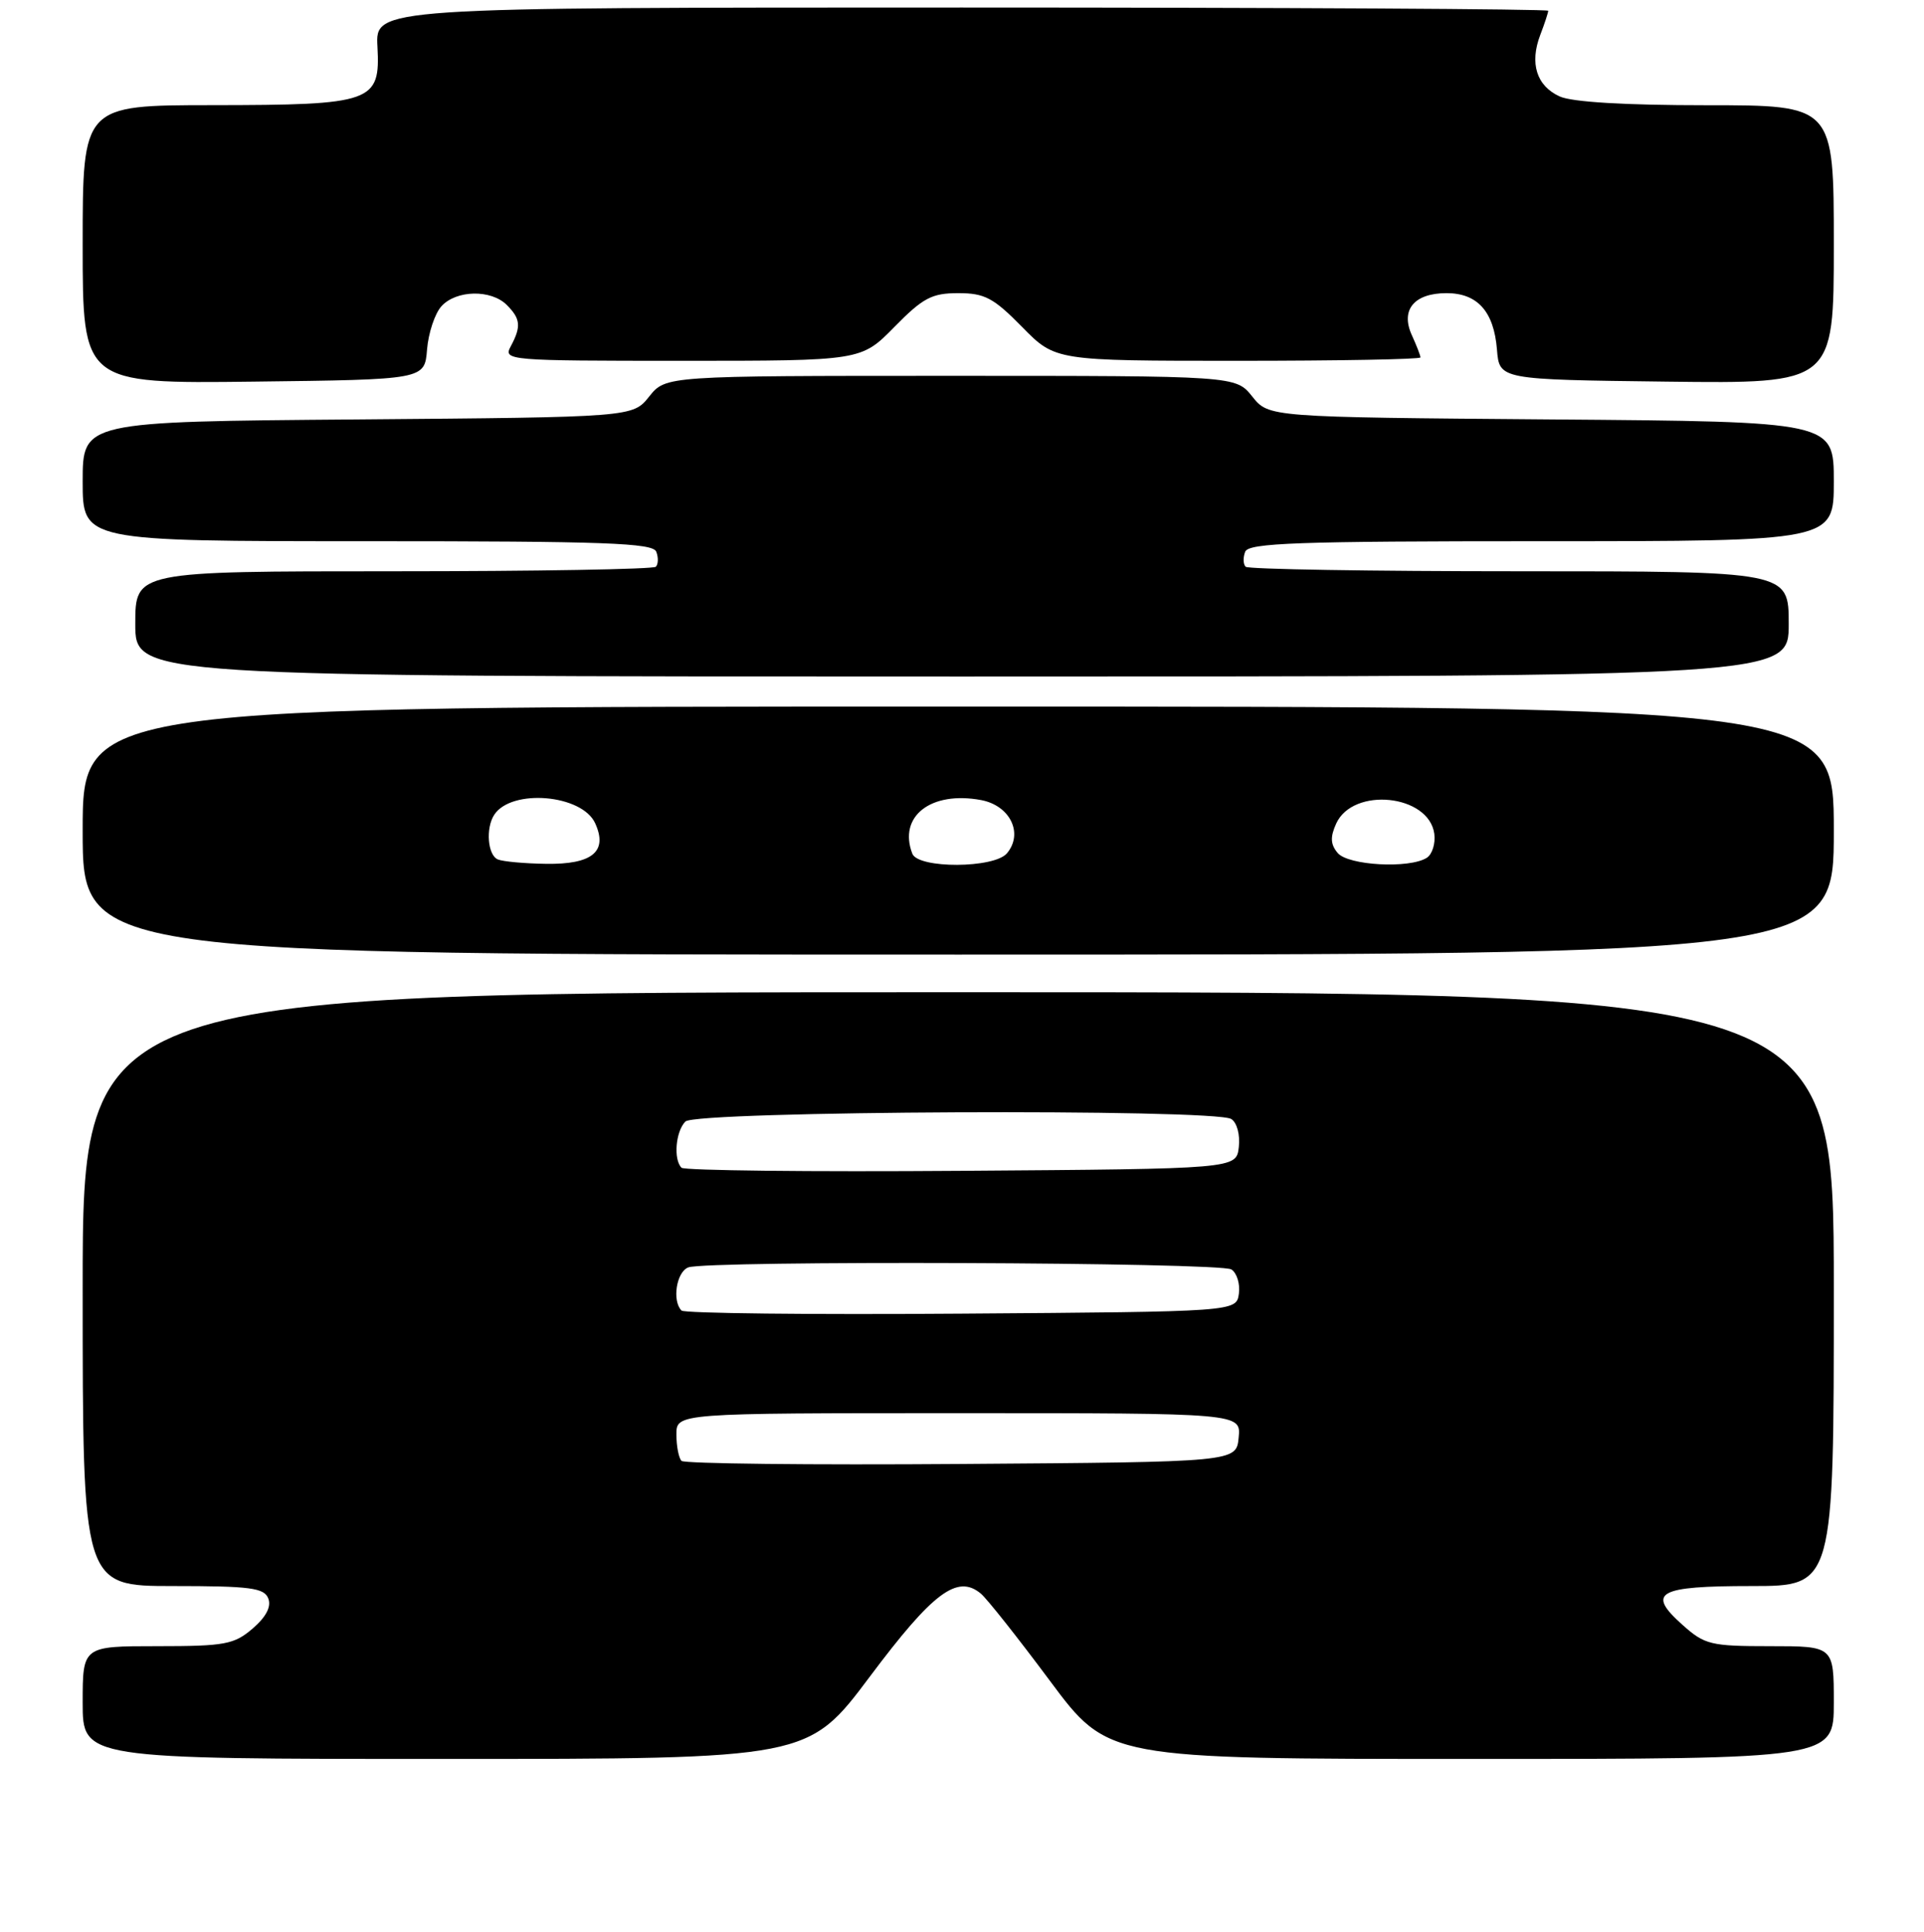 <?xml version="1.0" encoding="UTF-8" standalone="no"?>
<!DOCTYPE svg PUBLIC "-//W3C//DTD SVG 1.1//EN" "http://www.w3.org/Graphics/SVG/1.1/DTD/svg11.dtd" >
<svg xmlns="http://www.w3.org/2000/svg" xmlns:xlink="http://www.w3.org/1999/xlink" version="1.1" viewBox="0 0 256 257">
 <g >
 <path fill="currentColor"
d=" M 115.76 223.02 C 124.15 211.82 127.38 209.41 130.50 212.00 C 131.31 212.67 135.45 217.90 139.70 223.61 C 147.43 234.00 147.43 234.00 195.71 234.00 C 244.00 234.00 244.00 234.00 244.00 226.50 C 244.00 219.00 244.00 219.00 235.52 219.00 C 227.61 219.00 226.82 218.81 223.86 216.16 C 219.03 211.85 220.54 211.00 233.06 211.00 C 244.00 211.00 244.00 211.00 244.00 171.50 C 244.00 132.00 244.00 132.00 127.50 132.00 C 11.00 132.00 11.00 132.00 11.00 171.50 C 11.00 211.00 11.00 211.00 23.03 211.00 C 33.31 211.00 35.16 211.24 35.70 212.66 C 36.12 213.75 35.40 215.12 33.61 216.66 C 31.15 218.77 29.93 219.00 20.94 219.00 C 11.00 219.00 11.00 219.00 11.00 226.50 C 11.00 234.00 11.00 234.00 59.27 234.00 C 107.53 234.00 107.53 234.00 115.76 223.02 Z  M 244.00 110.50 C 244.00 94.00 244.00 94.00 127.50 94.00 C 11.00 94.00 11.00 94.00 11.00 110.50 C 11.00 127.00 11.00 127.00 127.50 127.00 C 244.00 127.00 244.00 127.00 244.00 110.50 Z  M 238.00 83.00 C 238.00 76.00 238.00 76.00 202.17 76.00 C 182.46 76.00 166.06 75.73 165.74 75.40 C 165.41 75.07 165.38 74.17 165.68 73.40 C 166.12 72.23 172.66 72.00 205.11 72.00 C 244.00 72.00 244.00 72.00 244.00 64.05 C 244.00 56.09 244.00 56.09 206.40 55.80 C 168.81 55.50 168.81 55.50 166.62 52.75 C 164.42 50.00 164.42 50.00 126.50 50.00 C 88.58 50.00 88.58 50.00 86.38 52.75 C 84.19 55.50 84.19 55.50 47.60 55.80 C 11.00 56.09 11.00 56.09 11.00 64.05 C 11.00 72.00 11.00 72.00 48.89 72.00 C 80.48 72.00 86.88 72.23 87.32 73.40 C 87.62 74.17 87.59 75.07 87.26 75.40 C 86.94 75.73 71.22 76.00 52.33 76.00 C 18.00 76.00 18.00 76.00 18.00 83.00 C 18.00 90.00 18.00 90.00 128.00 90.00 C 238.00 90.00 238.00 90.00 238.00 83.00 Z  M 56.82 46.50 C 57.00 44.30 57.86 41.71 58.73 40.75 C 60.69 38.57 65.34 38.48 67.43 40.57 C 69.27 42.41 69.37 43.44 67.96 46.07 C 66.95 47.95 67.51 48.00 90.76 48.00 C 114.58 48.00 114.58 48.00 119.00 43.50 C 122.81 39.62 123.98 39.00 127.50 39.00 C 131.02 39.00 132.19 39.62 136.00 43.50 C 140.42 48.00 140.42 48.00 164.71 48.00 C 178.07 48.00 189.00 47.80 189.00 47.55 C 189.00 47.30 188.48 45.96 187.85 44.58 C 186.32 41.22 188.16 39.00 192.47 39.00 C 196.59 39.00 198.77 41.44 199.18 46.50 C 199.50 50.50 199.50 50.50 221.75 50.77 C 244.00 51.04 244.00 51.04 244.00 32.52 C 244.00 14.00 244.00 14.00 227.05 14.00 C 216.22 14.00 209.16 13.58 207.52 12.83 C 204.45 11.43 203.50 8.43 204.94 4.65 C 205.53 3.12 206.00 1.67 206.00 1.43 C 206.00 1.20 170.89 1.00 127.97 1.00 C 49.94 1.00 49.94 1.00 50.22 6.19 C 50.62 13.61 49.63 13.97 28.25 13.99 C 11.00 14.00 11.00 14.00 11.00 32.52 C 11.00 51.04 11.00 51.04 33.75 50.77 C 56.50 50.50 56.50 50.50 56.82 46.50 Z  M 90.68 194.35 C 90.31 193.97 90.00 192.39 90.00 190.83 C 90.00 188.00 90.00 188.00 127.56 188.00 C 165.13 188.00 165.13 188.00 164.81 191.25 C 164.50 194.50 164.50 194.50 127.93 194.76 C 107.81 194.91 91.05 194.72 90.68 194.35 Z  M 90.68 174.35 C 89.40 173.06 90.00 169.21 91.58 168.61 C 94.04 167.67 162.33 167.92 163.84 168.88 C 164.57 169.34 165.02 170.80 164.84 172.11 C 164.50 174.50 164.50 174.50 127.93 174.76 C 107.81 174.91 91.05 174.72 90.68 174.35 Z  M 90.68 155.35 C 89.58 154.25 89.90 150.50 91.20 149.20 C 92.62 147.78 161.62 147.47 163.83 148.87 C 164.59 149.35 165.02 150.97 164.83 152.61 C 164.50 155.50 164.50 155.50 127.93 155.76 C 107.81 155.91 91.05 155.72 90.68 155.35 Z  M 66.25 114.34 C 64.89 113.79 64.59 110.17 65.77 108.38 C 68.07 104.89 77.44 105.68 79.19 109.52 C 80.91 113.29 78.81 115.02 72.63 114.92 C 69.81 114.88 66.94 114.62 66.25 114.34 Z  M 121.39 113.57 C 119.48 108.60 123.86 105.19 130.55 106.44 C 134.40 107.17 136.20 110.86 133.99 113.51 C 132.31 115.54 122.16 115.58 121.39 113.57 Z  M 177.98 113.47 C 177.02 112.32 176.98 111.35 177.79 109.56 C 180.03 104.65 190.10 105.68 190.84 110.90 C 191.02 112.20 190.57 113.66 189.84 114.12 C 187.52 115.59 179.36 115.14 177.98 113.47 Z "/>
</g>
</svg>